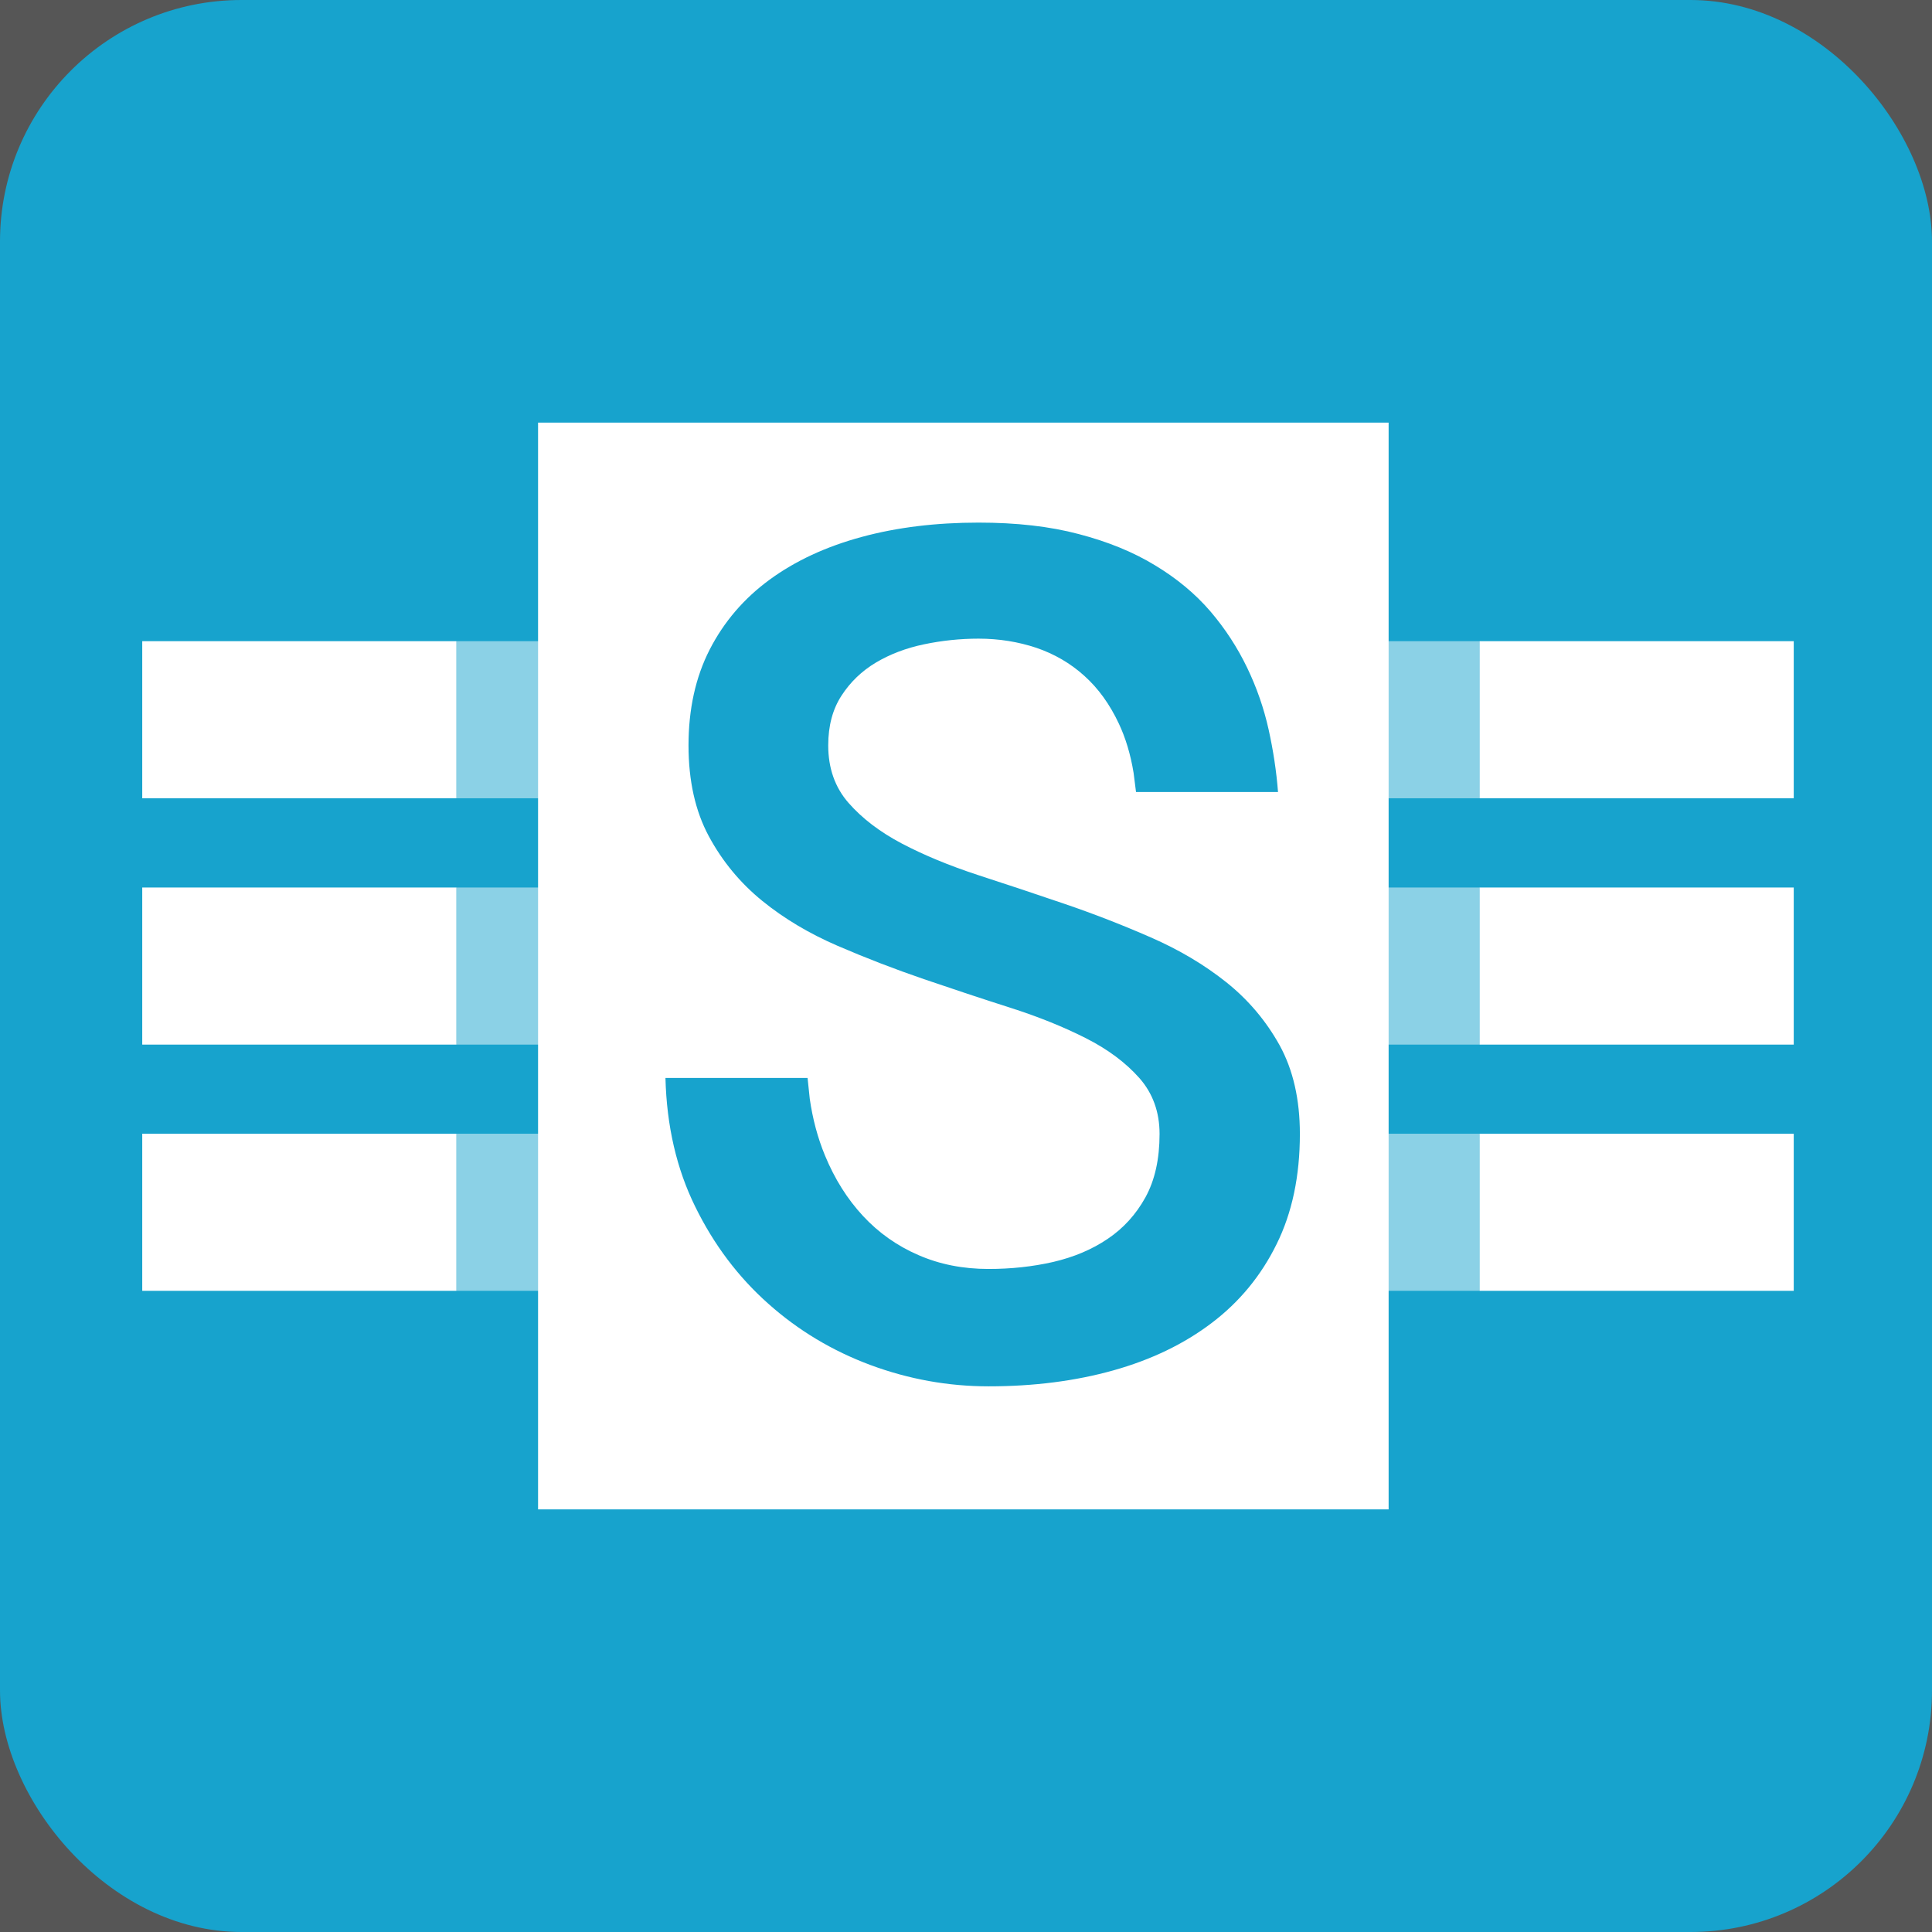 <?xml version="1.0" encoding="UTF-8"?>
<svg width="16px" height="16px" viewBox="0 0 16 16" version="1.1" xmlns="http://www.w3.org/2000/svg" xmlns:xlink="http://www.w3.org/1999/xlink" style="background: #565656;">
    <title>icon / General / WWise controls / soundbank_nor - hover</title>
    <g id="icon-/-General-/-WWise-controls-/-soundbank_nor---hover" stroke="none" stroke-width="1" fill="none" fill-rule="evenodd">
        <rect fill="#565656" x="0" y="0" width="16" height="16"></rect>
        <g id="Icons-/-main-window-/-WWise-controls-">
            <rect id="Rectangle" fill="#565656" x="0" y="0" width="16" height="16"></rect>
            <rect id="Rectangle" fill="#17A3CD" x="0" y="0" width="16" height="16" rx="2"></rect>
        </g>
        <rect id="Rectangle-Copy-65" fill="#FFFFFF" x="12.253" y="5.31" width="2.602" height="1.301"></rect>
        <g id="Group" transform="translate(3.091, 8.31) scale(-1, 1) translate(-3.091, -8.31) translate(1.091, 5.31)" fill="#FFFFFF">
            <rect id="Rectangle-Copy-68" x="1.311" y="1.11022302e-16" width="2.602" height="1.301"></rect>
            <rect id="Rectangle-Copy-73" x="1.311" y="2.04" width="2.602" height="1.301"></rect>
            <rect id="Rectangle-Copy-74" fill-opacity="0.5" x="-2.9798386e-13" y="1.11022302e-16" width="1.311" height="1.301"></rect>
            <rect id="Rectangle-Copy-75" fill-opacity="0.5" x="-2.9798386e-13" y="2.04" width="1.311" height="1.301"></rect>
            <rect id="Rectangle-Copy-76" fill-opacity="0.5" x="-2.9798386e-13" y="4.079" width="1.311" height="1.301"></rect>
            <rect id="Rectangle-Copy-77" x="1.311" y="4.079" width="2.602" height="1.301"></rect>
        </g>
        <path d="M11.5,3.5 L11.5,12.5 L4.456,12.5 L4.456,3.5 L11.5,3.5 Z M8.104,4.328 C7.752,4.328 7.429,4.367 7.135,4.447 C6.84,4.527 6.586,4.645 6.373,4.801 C6.16,4.957 5.995,5.15 5.877,5.38 C5.76,5.609 5.702,5.874 5.702,6.173 C5.702,6.466 5.758,6.717 5.87,6.925 C5.982,7.133 6.13,7.312 6.312,7.46 C6.494,7.608 6.703,7.732 6.937,7.833 C7.171,7.934 7.41,8.026 7.652,8.109 C7.895,8.192 8.133,8.271 8.368,8.346 C8.602,8.421 8.81,8.505 8.993,8.598 C9.175,8.69 9.322,8.8 9.435,8.927 C9.547,9.054 9.603,9.209 9.603,9.391 C9.603,9.599 9.564,9.774 9.486,9.916 C9.408,10.057 9.304,10.172 9.173,10.26 C9.043,10.348 8.893,10.411 8.722,10.451 C8.551,10.49 8.373,10.509 8.187,10.509 C7.975,10.509 7.782,10.471 7.606,10.394 C7.43,10.318 7.277,10.21 7.147,10.07 C7.017,9.93 6.912,9.763 6.832,9.569 C6.772,9.424 6.73,9.267 6.706,9.099 L6.688,8.927 L5.511,8.927 C5.521,9.324 5.603,9.68 5.758,9.994 C5.912,10.308 6.114,10.576 6.363,10.797 C6.612,11.019 6.895,11.188 7.21,11.305 C7.526,11.422 7.852,11.481 8.187,11.481 C8.561,11.481 8.906,11.437 9.22,11.349 C9.534,11.261 9.806,11.13 10.035,10.956 C10.265,10.782 10.444,10.564 10.572,10.304 C10.701,10.044 10.765,9.739 10.765,9.391 C10.765,9.105 10.709,8.86 10.597,8.656 C10.484,8.453 10.337,8.279 10.155,8.134 C9.973,7.989 9.764,7.865 9.53,7.763 C9.295,7.66 9.056,7.567 8.812,7.484 C8.568,7.401 8.329,7.321 8.094,7.245 C7.86,7.168 7.652,7.082 7.469,6.986 C7.287,6.89 7.14,6.778 7.027,6.649 C6.915,6.521 6.859,6.362 6.859,6.173 C6.859,6.01 6.896,5.873 6.969,5.761 C7.042,5.648 7.137,5.557 7.254,5.487 C7.372,5.417 7.504,5.367 7.652,5.336 C7.8,5.305 7.951,5.289 8.104,5.289 C8.273,5.289 8.433,5.315 8.583,5.365 C8.732,5.416 8.865,5.493 8.98,5.597 C9.096,5.701 9.191,5.833 9.266,5.993 C9.322,6.112 9.363,6.248 9.388,6.401 L9.408,6.559 L10.584,6.559 C10.571,6.39 10.545,6.217 10.506,6.041 C10.467,5.866 10.408,5.695 10.328,5.529 C10.248,5.363 10.147,5.207 10.023,5.062 C9.899,4.918 9.747,4.791 9.566,4.682 C9.386,4.572 9.175,4.486 8.934,4.423 C8.693,4.359 8.417,4.328 8.104,4.328 Z" id="Rectangle-Copy-78" fill="#FFFFFF"></path>
        <rect id="Rectangle-Copy-66" fill="#FFFFFF" x="12.253" y="7.35" width="2.602" height="1.301"></rect>
        <rect id="Rectangle-Copy-69" fill-opacity="0.5" fill="#FFFFFF" x="10.942" y="5.31" width="1.311" height="1.301"></rect>
        <rect id="Rectangle-Copy-70" fill-opacity="0.5" fill="#FFFFFF" x="10.942" y="7.35" width="1.311" height="1.301"></rect>
        <rect id="Rectangle-Copy-71" fill-opacity="0.5" fill="#FFFFFF" x="10.942" y="9.389" width="1.311" height="1.301"></rect>
        <rect id="Rectangle-Copy-67" fill="#FFFFFF" x="12.253" y="9.389" width="2.602" height="1.301"></rect>
    </g>
</svg>
